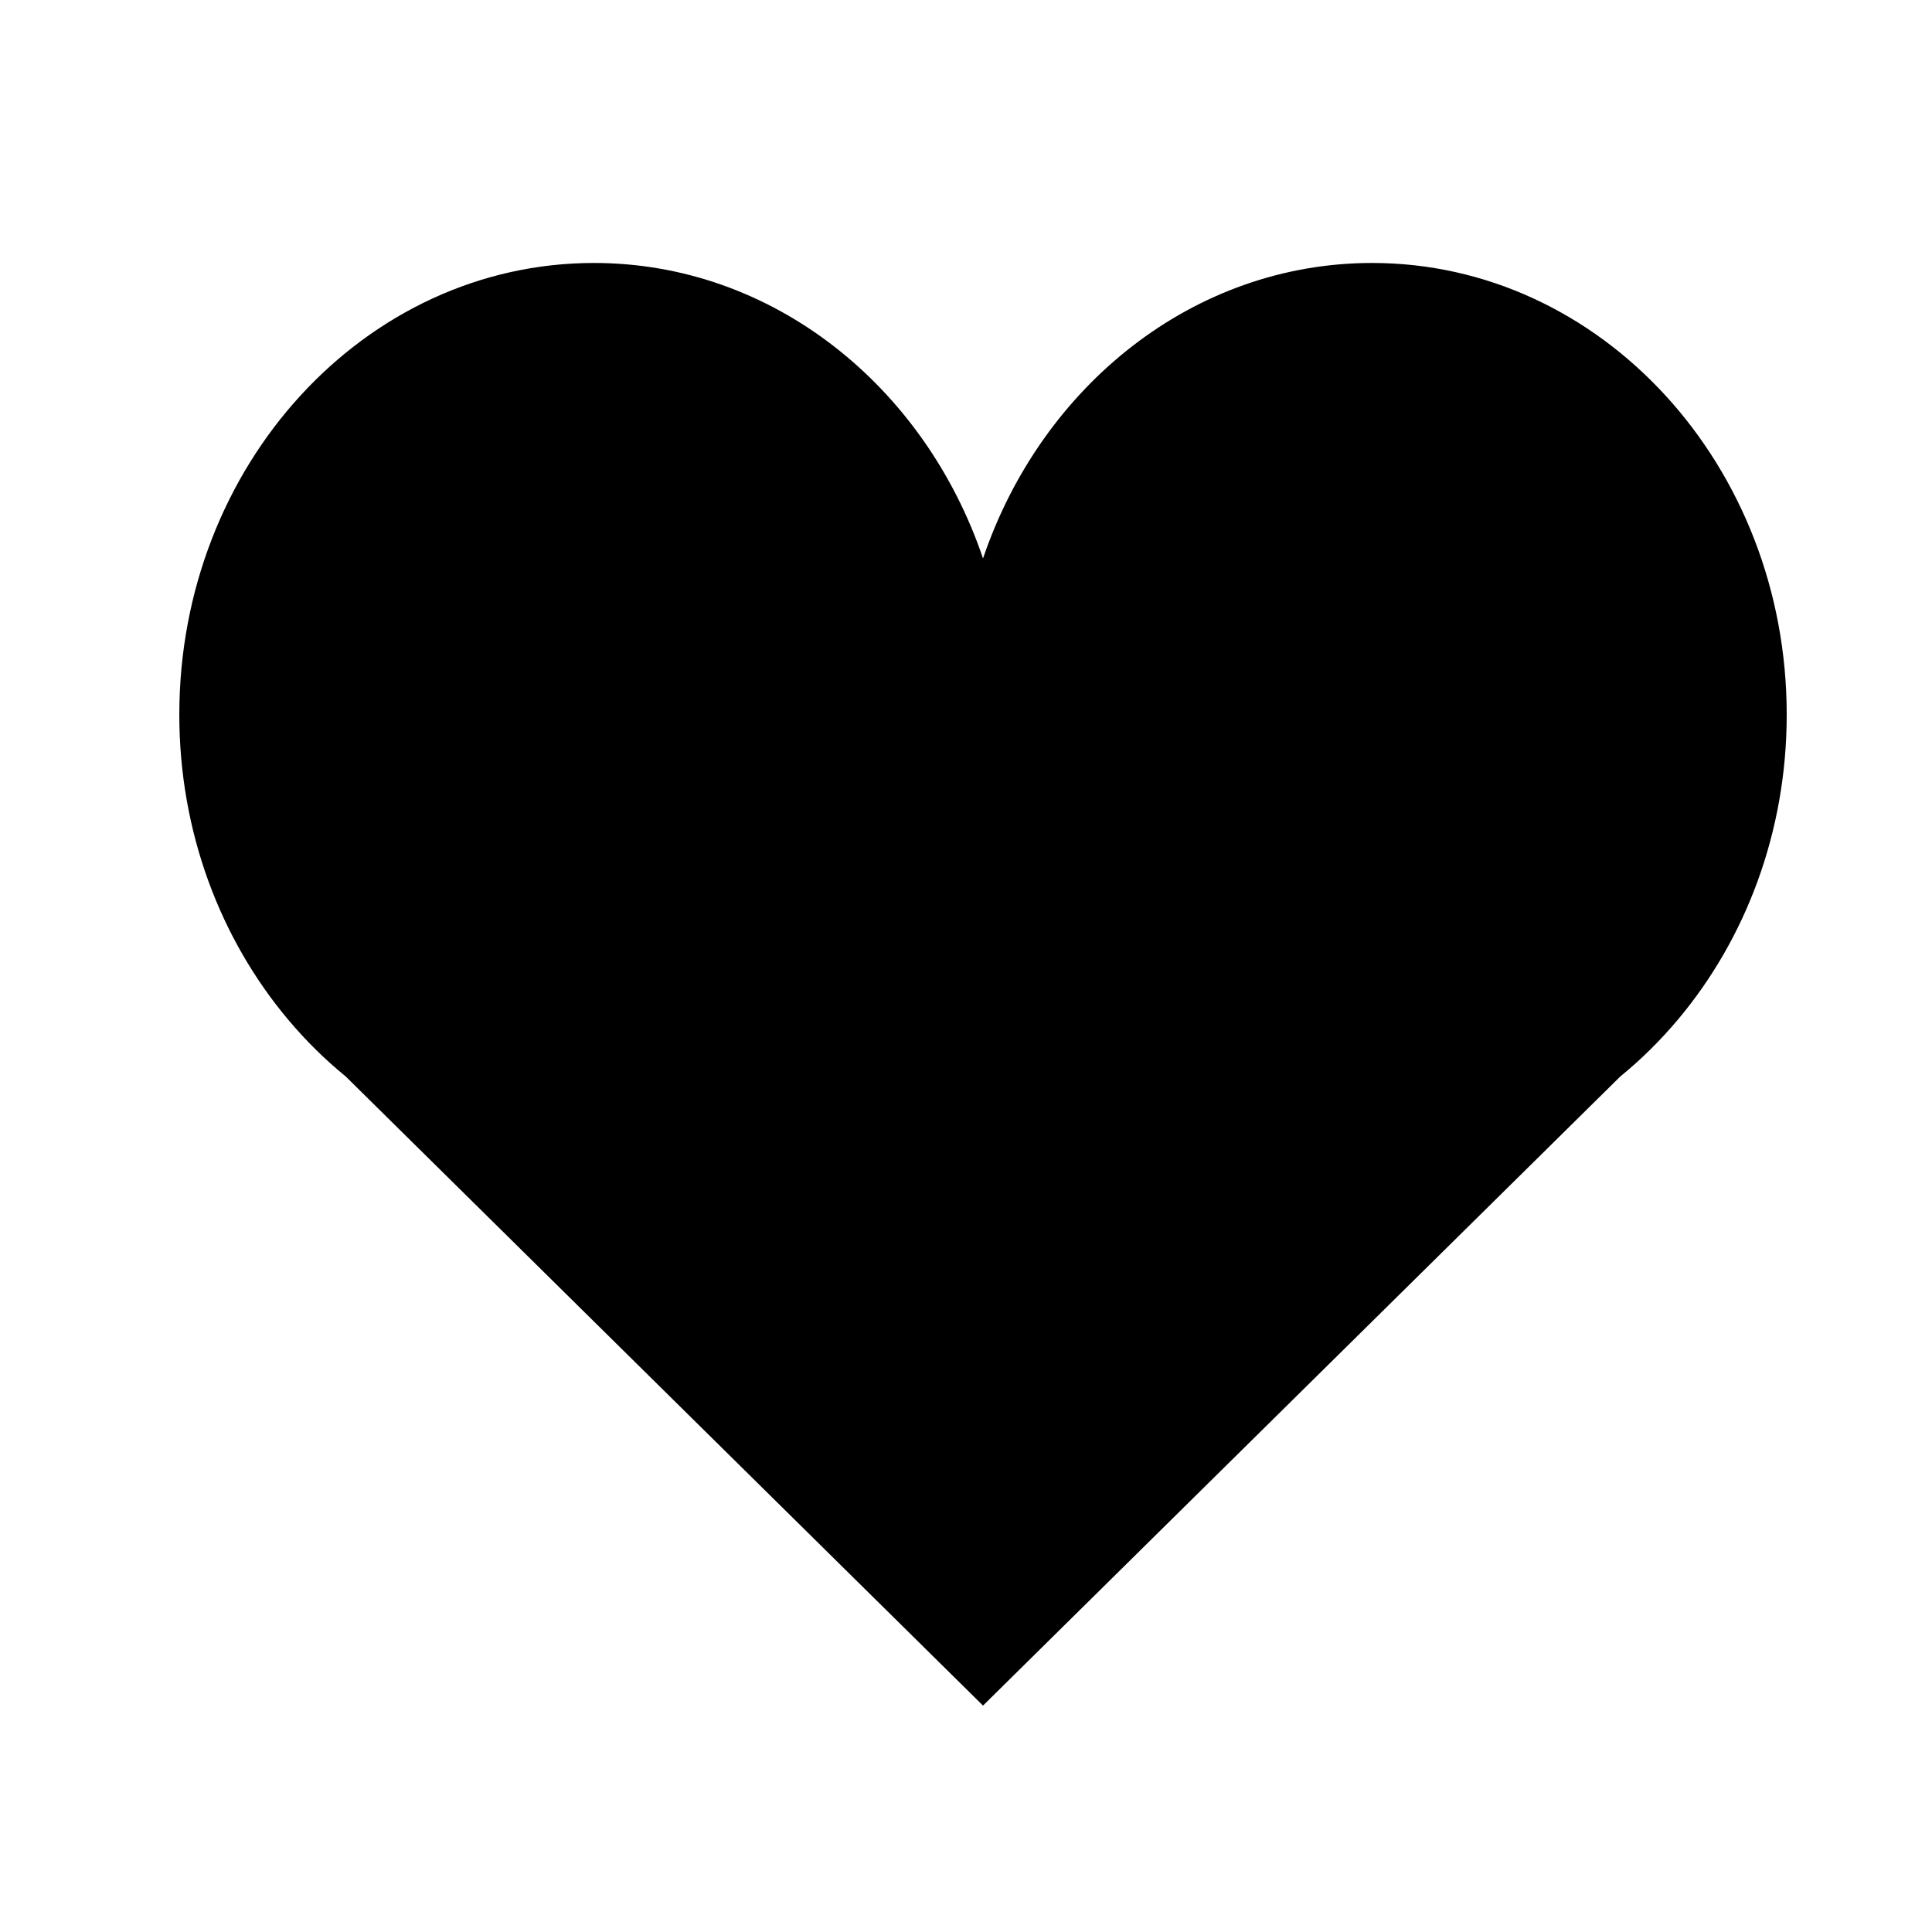 <svg xmlns="http://www.w3.org/2000/svg" xmlns:xlink="http://www.w3.org/1999/xlink" version="1.1" x="0px" y="0px" viewBox="0 0 90 90" enable-background="new 0 0 90 90" xml:space="preserve"><path d="M83.232,33.292c0-11.62-8.647-21.042-19.316-21.042c-8.319,0-15.402,5.731-18.123,13.764  C43.073,17.981,35.99,12.25,27.67,12.25c-10.669,0-19.317,9.421-19.317,21.042c0,5.473,1.921,10.458,5.066,14.202h0l0.007,0.008  c0.815,0.97,1.712,1.856,2.68,2.645l29.289,28.913l0.398,0.394l0.398-0.394L75.48,50.146c0.968-0.788,1.863-1.675,2.68-2.645  l0.008-0.008h-0.001C81.312,43.75,83.232,38.765,83.232,33.292z"></path></svg>